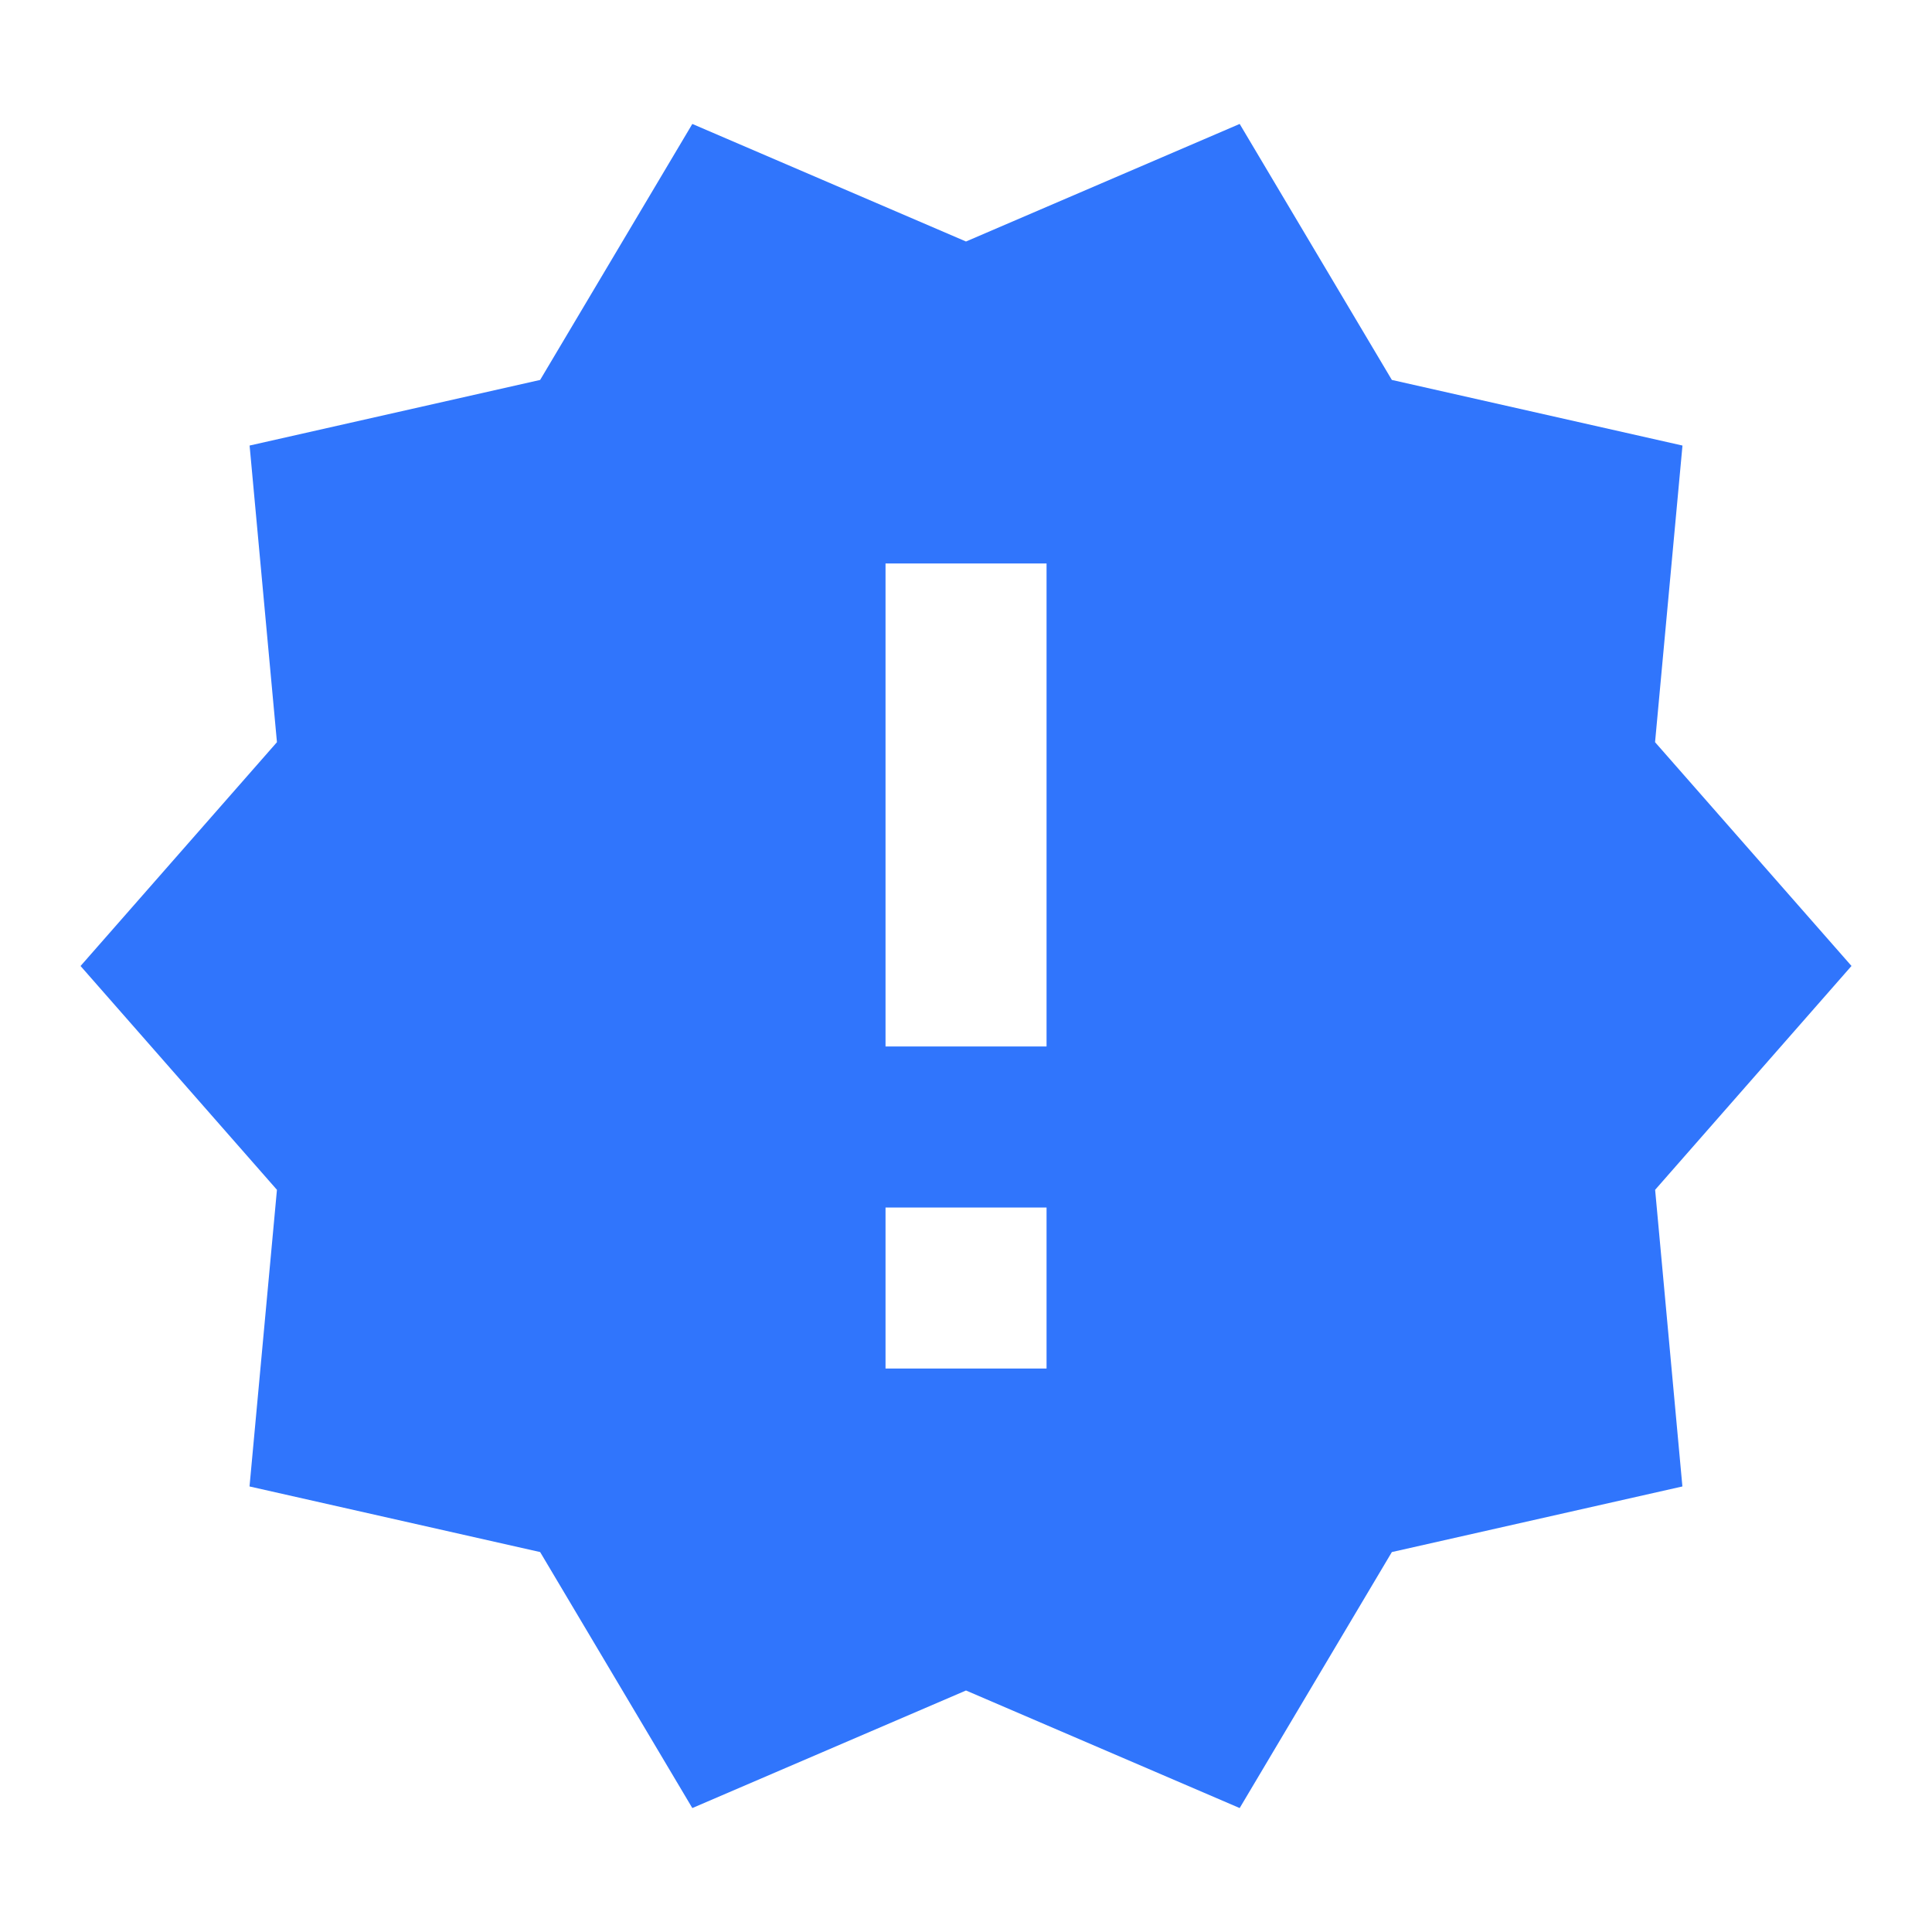 <svg width="26" height="26" fill="none" xmlns="http://www.w3.org/2000/svg"><g clip-path="url(#clip0_18_7187)"><path d="M24.917 13l-2.644-3.012.369-3.992-3.911-.883-2.048-3.445L13 3.25 9.317 1.668 7.269 5.113l-3.91.883.368 3.992L1.084 13l2.643 3.012-.369 3.992 3.911.883 2.048 3.445L13 22.75l3.683 1.582 2.048-3.445 3.91-.883-.367-3.992L24.916 13zm-10.834 5.417h-2.166V16.25h2.167v2.167zm0-4.334h-2.166v-6.5h2.167v6.5z" fill="#3075FC"/></g><defs><clipPath id="clip0_18_7187"><path fill="#fff" d="M0 0h26v26H0z"/></clipPath></defs></svg>